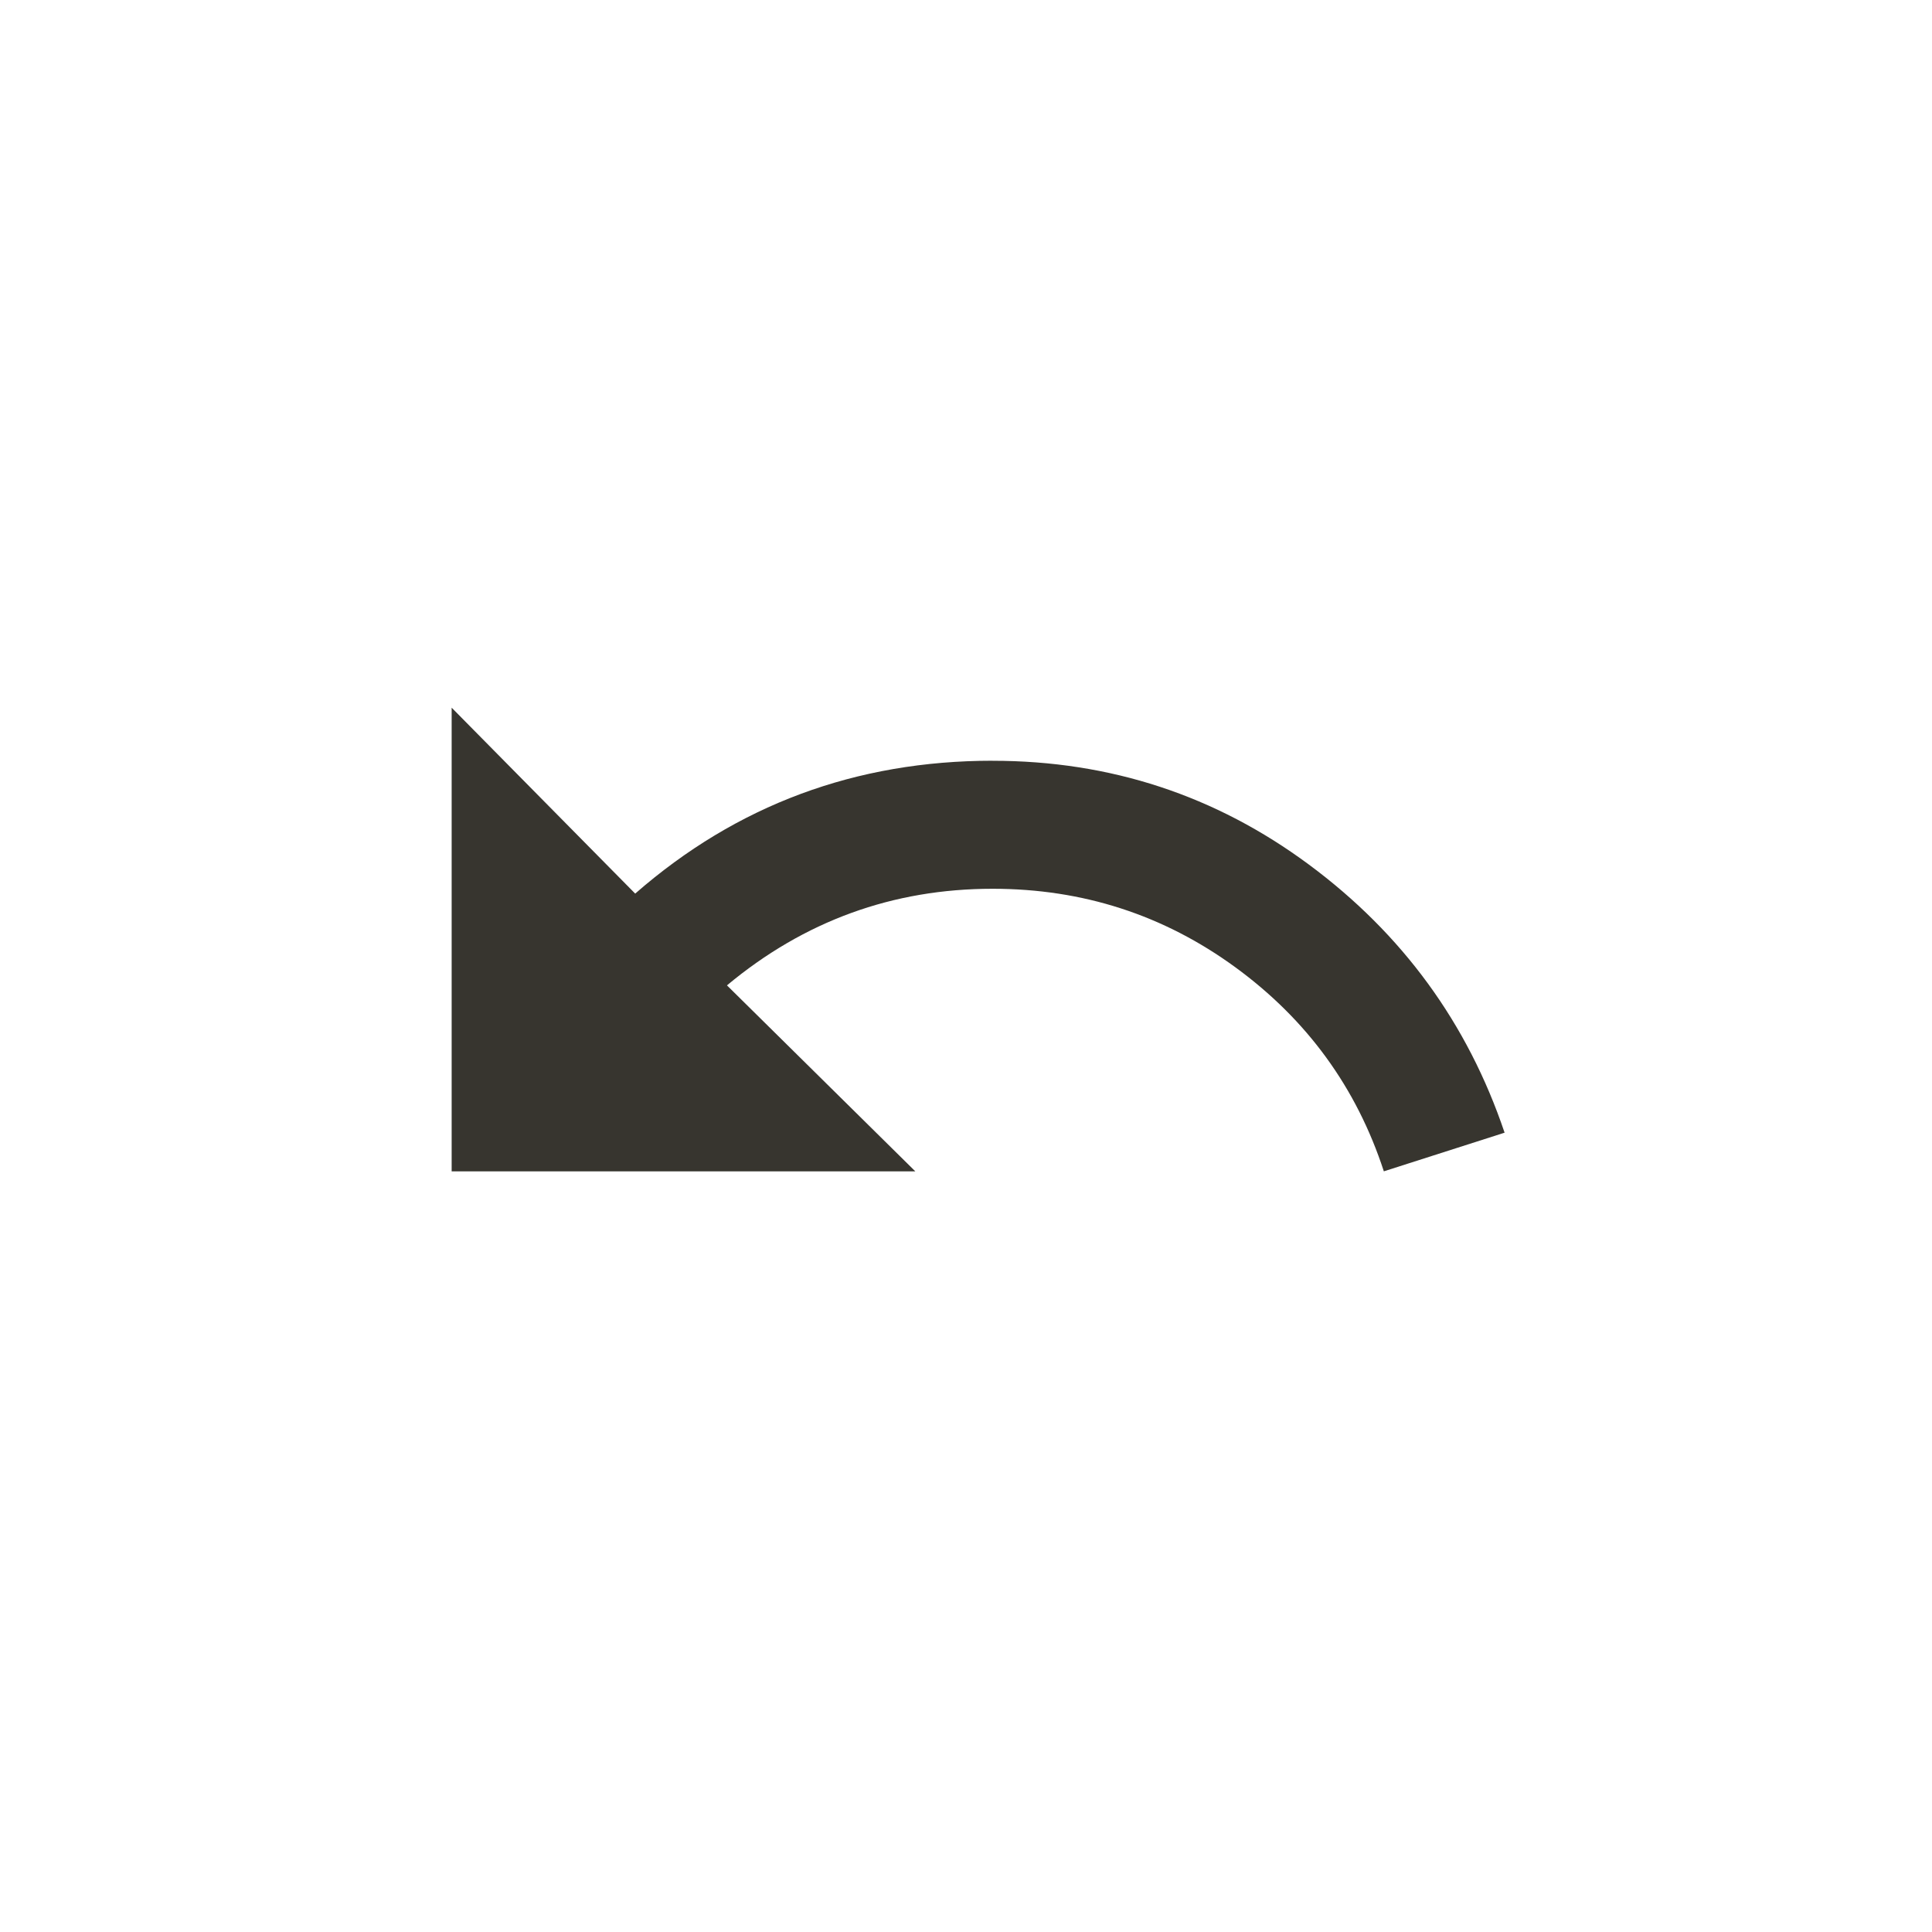 <!-- Generated by IcoMoon.io -->
<svg version="1.1" xmlns="http://www.w3.org/2000/svg" width="40" height="40" viewBox="0 0 40 40">
<title>mt-undo</title>
<path fill="#37352f" d="M20.551 15.751q3.649 0 6.551 2.151t4.049 5.549l-2.5 0.8q-0.849-2.6-3.075-4.225t-5.025-1.625q-3.1 0-5.5 2l3.9 3.851h-9.6v-9.6l3.8 3.849q3.151-2.751 7.4-2.751z"></path>
</svg>
